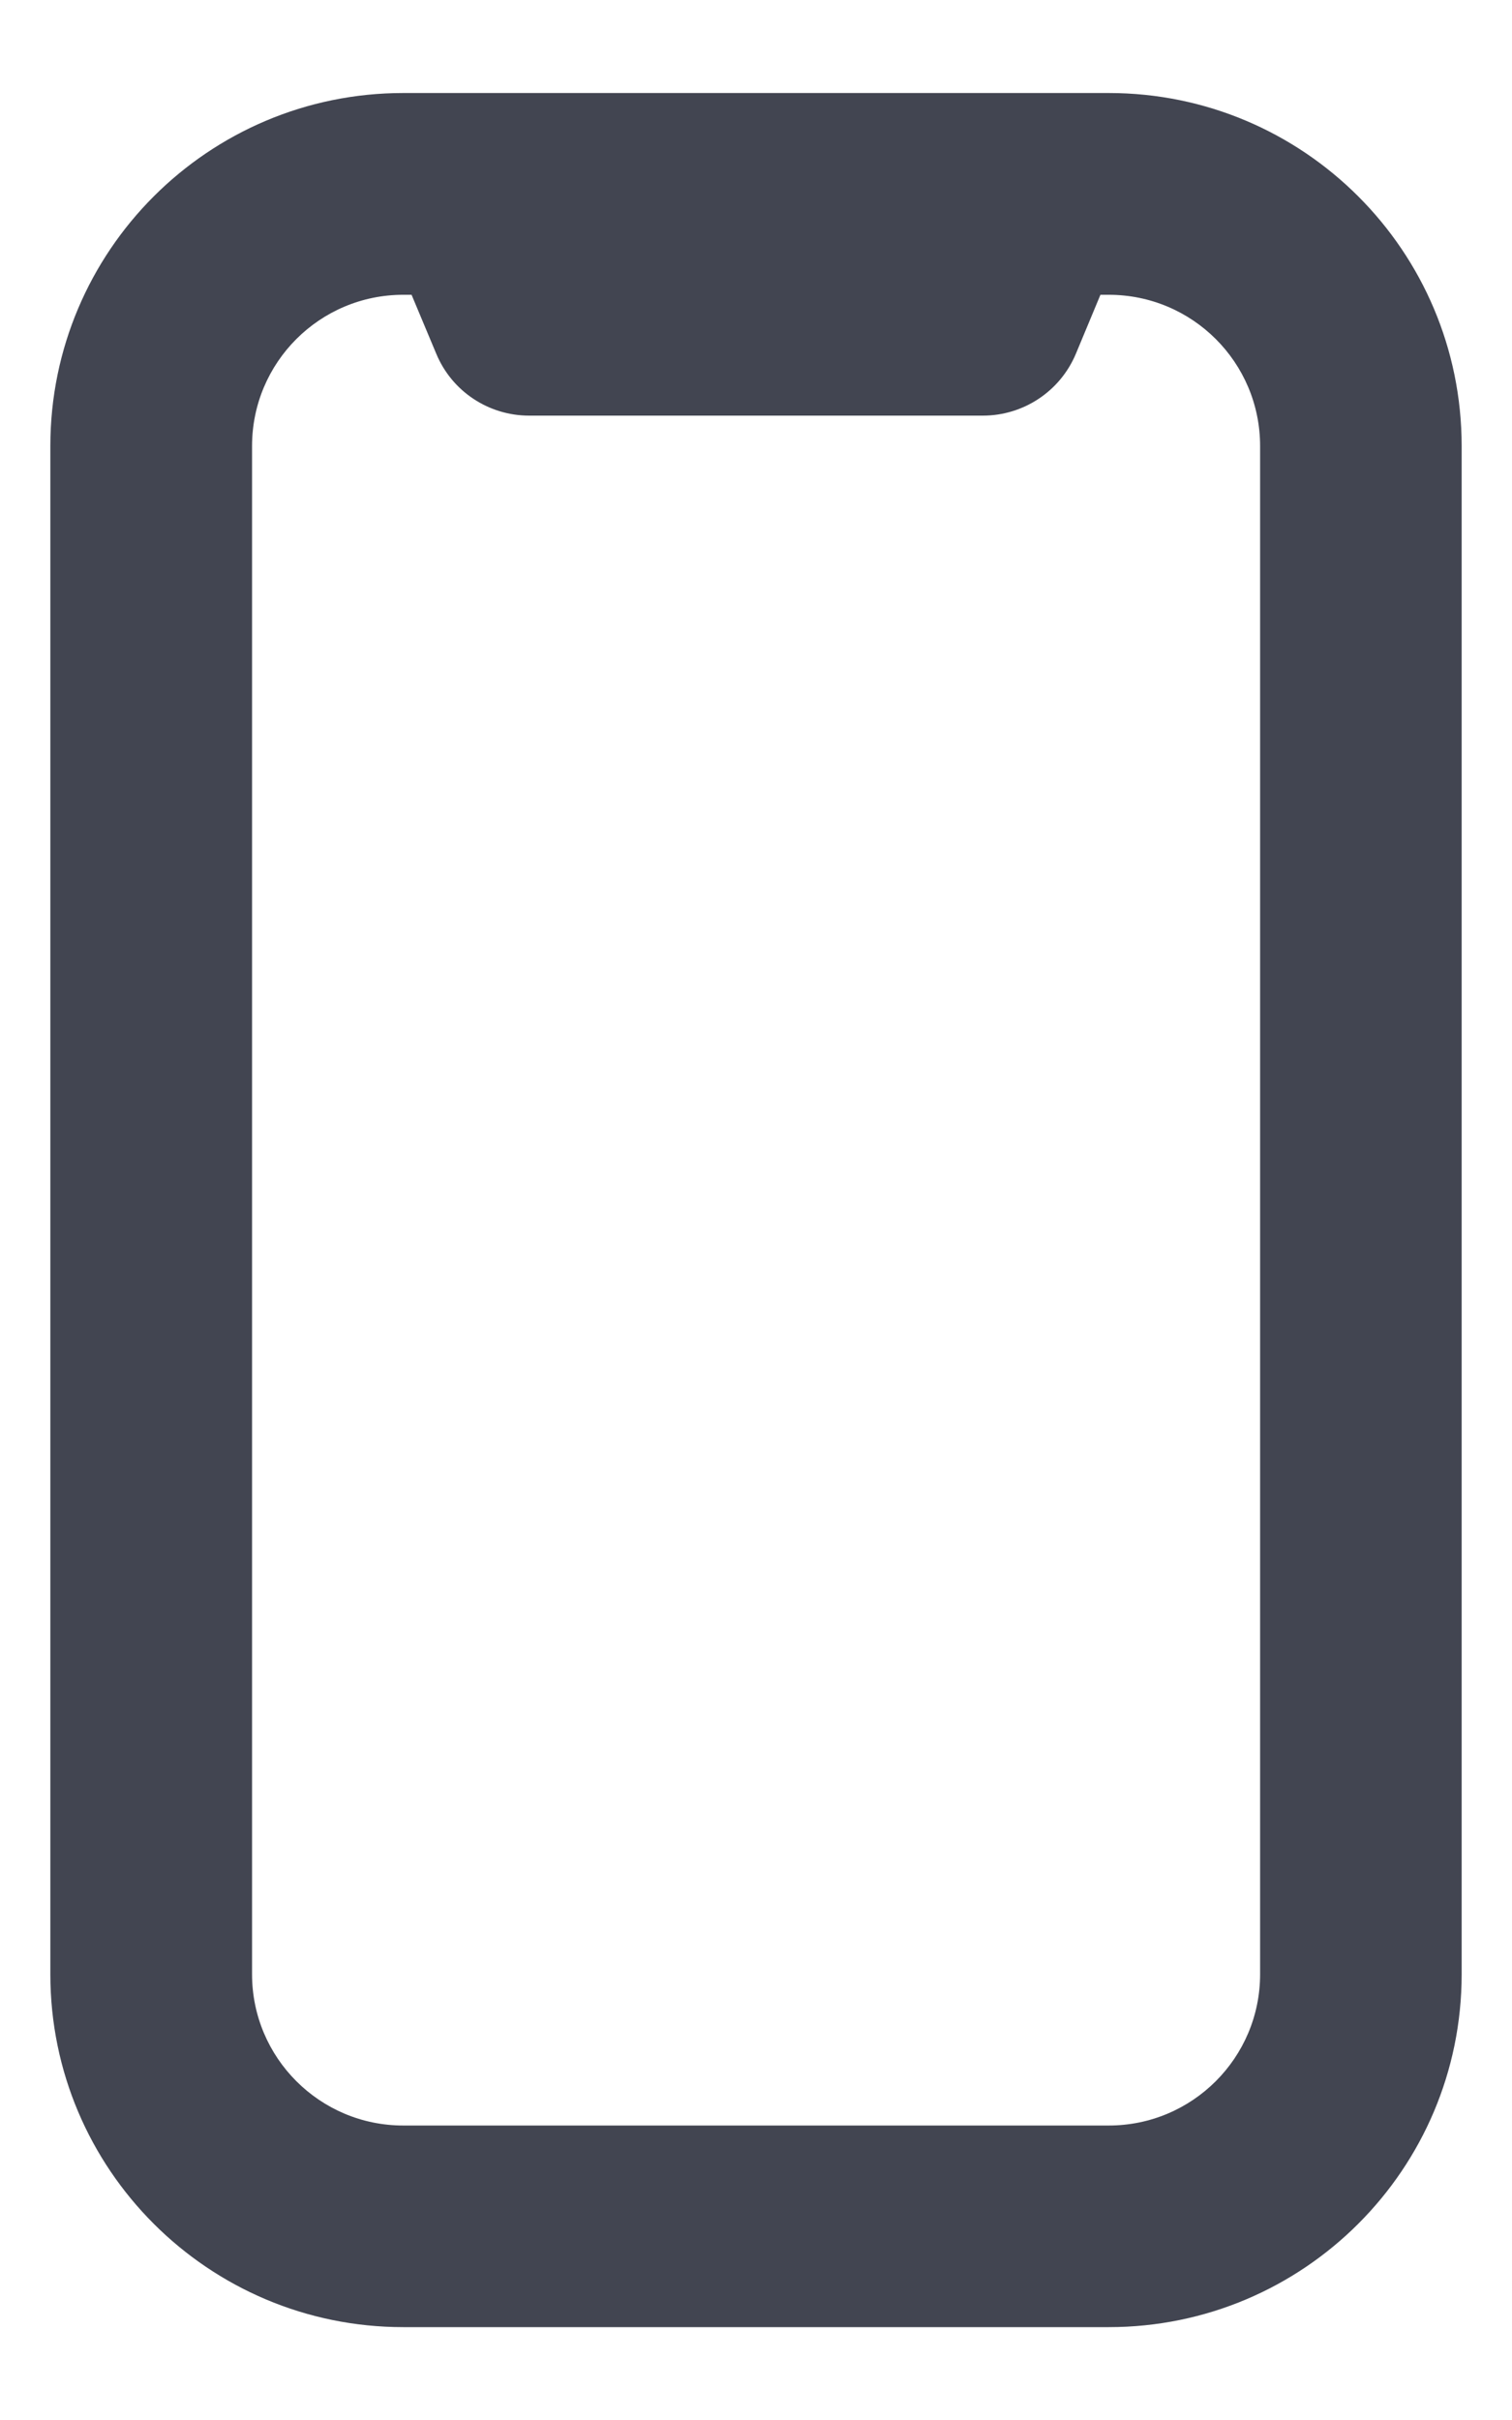 <svg width="10" height="16" viewBox="0 0 10 16" fill="none" xmlns="http://www.w3.org/2000/svg">
<path fill-rule="evenodd" clip-rule="evenodd" d="M2.667 1.949C2.115 1.949 1.667 2.396 1.667 2.949V13.053C1.667 13.605 2.115 14.053 2.667 14.053H7.333C7.886 14.053 8.334 13.605 8.334 13.053V2.949C8.334 2.396 7.886 1.949 7.333 1.949H7.278L7.116 2.338C7.012 2.587 6.769 2.748 6.5 2.748H3.5C3.231 2.748 2.988 2.587 2.885 2.338L2.722 1.949H2.667ZM0.333 2.949C0.333 1.66 1.378 0.615 2.667 0.615H7.333C8.622 0.615 9.667 1.66 9.667 2.949V13.053C9.667 14.341 8.622 15.386 7.333 15.386H2.667C1.378 15.386 0.333 14.341 0.333 13.053V2.949Z" fill="#424551"/>
</svg>
